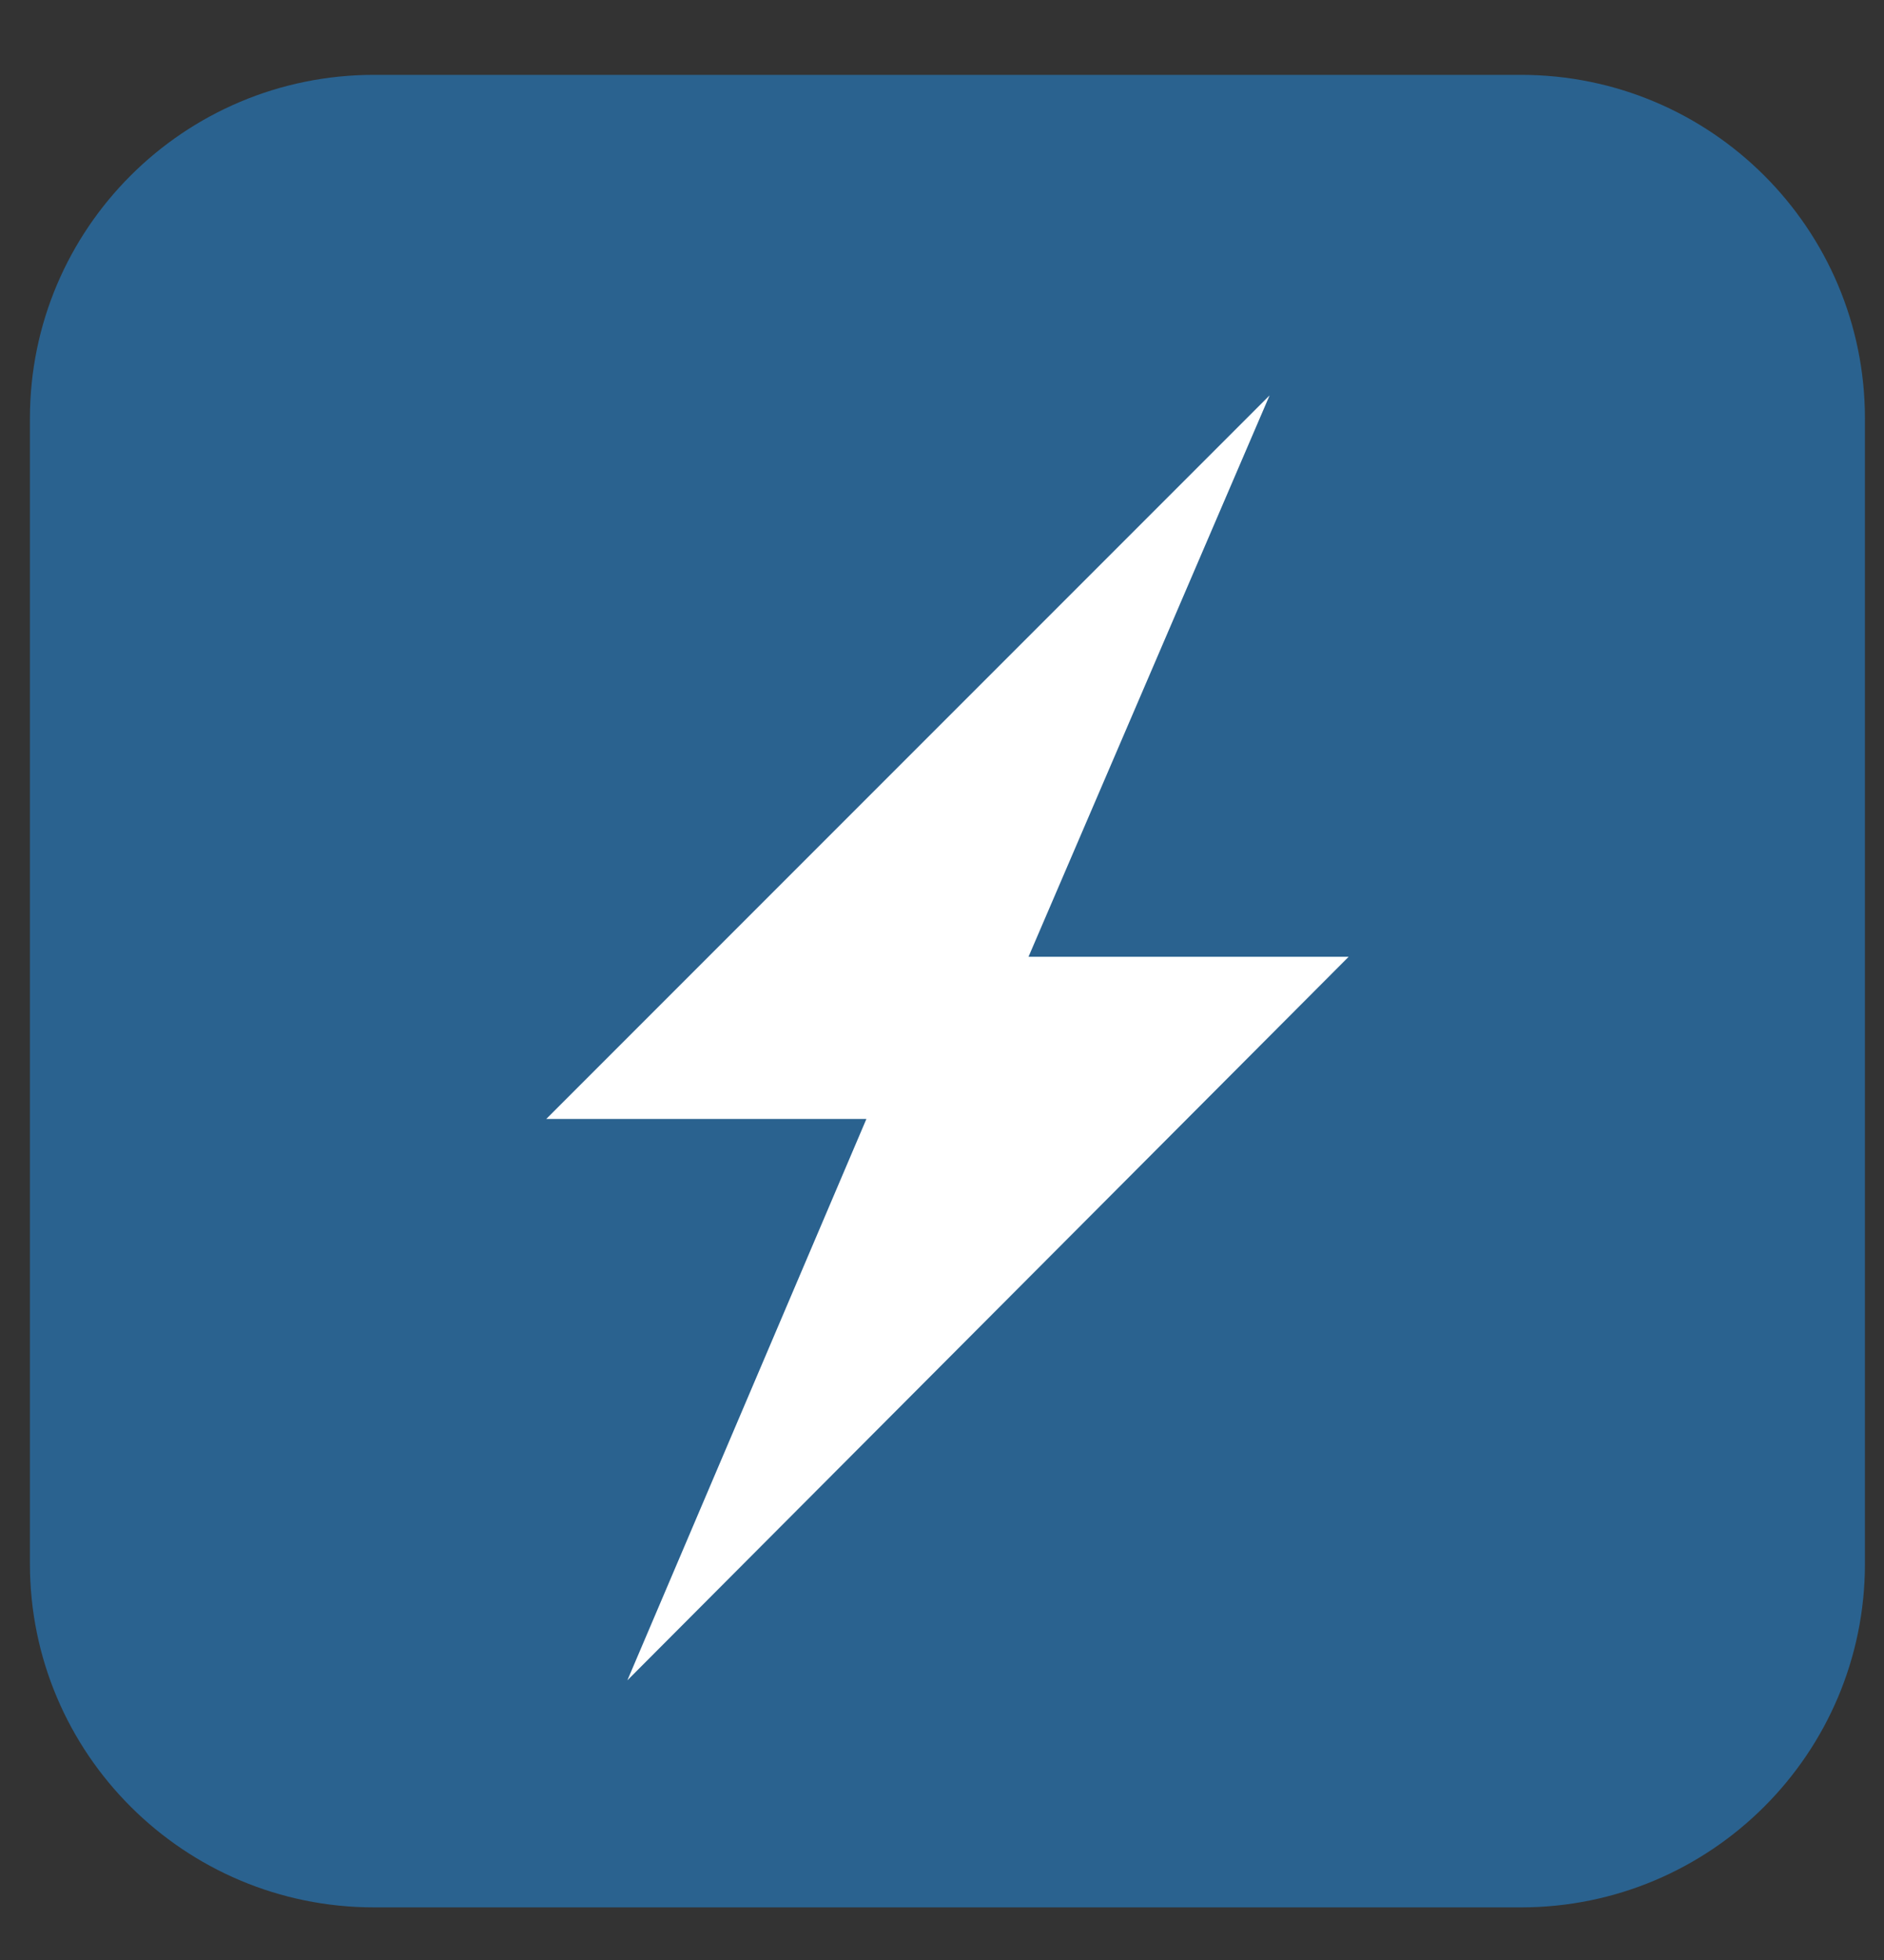 <svg width="25" height="26" viewBox="0 0 25 26" fill="none" xmlns="http://www.w3.org/2000/svg">
<rect x="0" y="0" width="25" height="26" fill="#333333" stroke="none"/>
<path d="M20.182 0.993H4.963C2.442 0.993 0.397 3.033 0.397 5.551V20.744C0.397 23.261 2.442 25.302 4.963 25.302H20.182C22.703 25.302 24.747 23.261 24.747 20.744V5.551C24.747 3.033 22.703 0.993 20.182 0.993Z" fill="#2A628F"/>
<g clip-path="url(#clip0_469_412)">
<path d="M17.896 12.692H13.648L16.847 5.245L7.249 14.843H11.497L8.325 22.29L17.896 12.692Z" fill="white"/>
</g>
<defs>
<clipPath id="clip0_469_412">
<rect width="17.045" height="17.045" fill="white" transform="translate(4.05 5.245)"/>
</clipPath>
</defs>
</svg>
